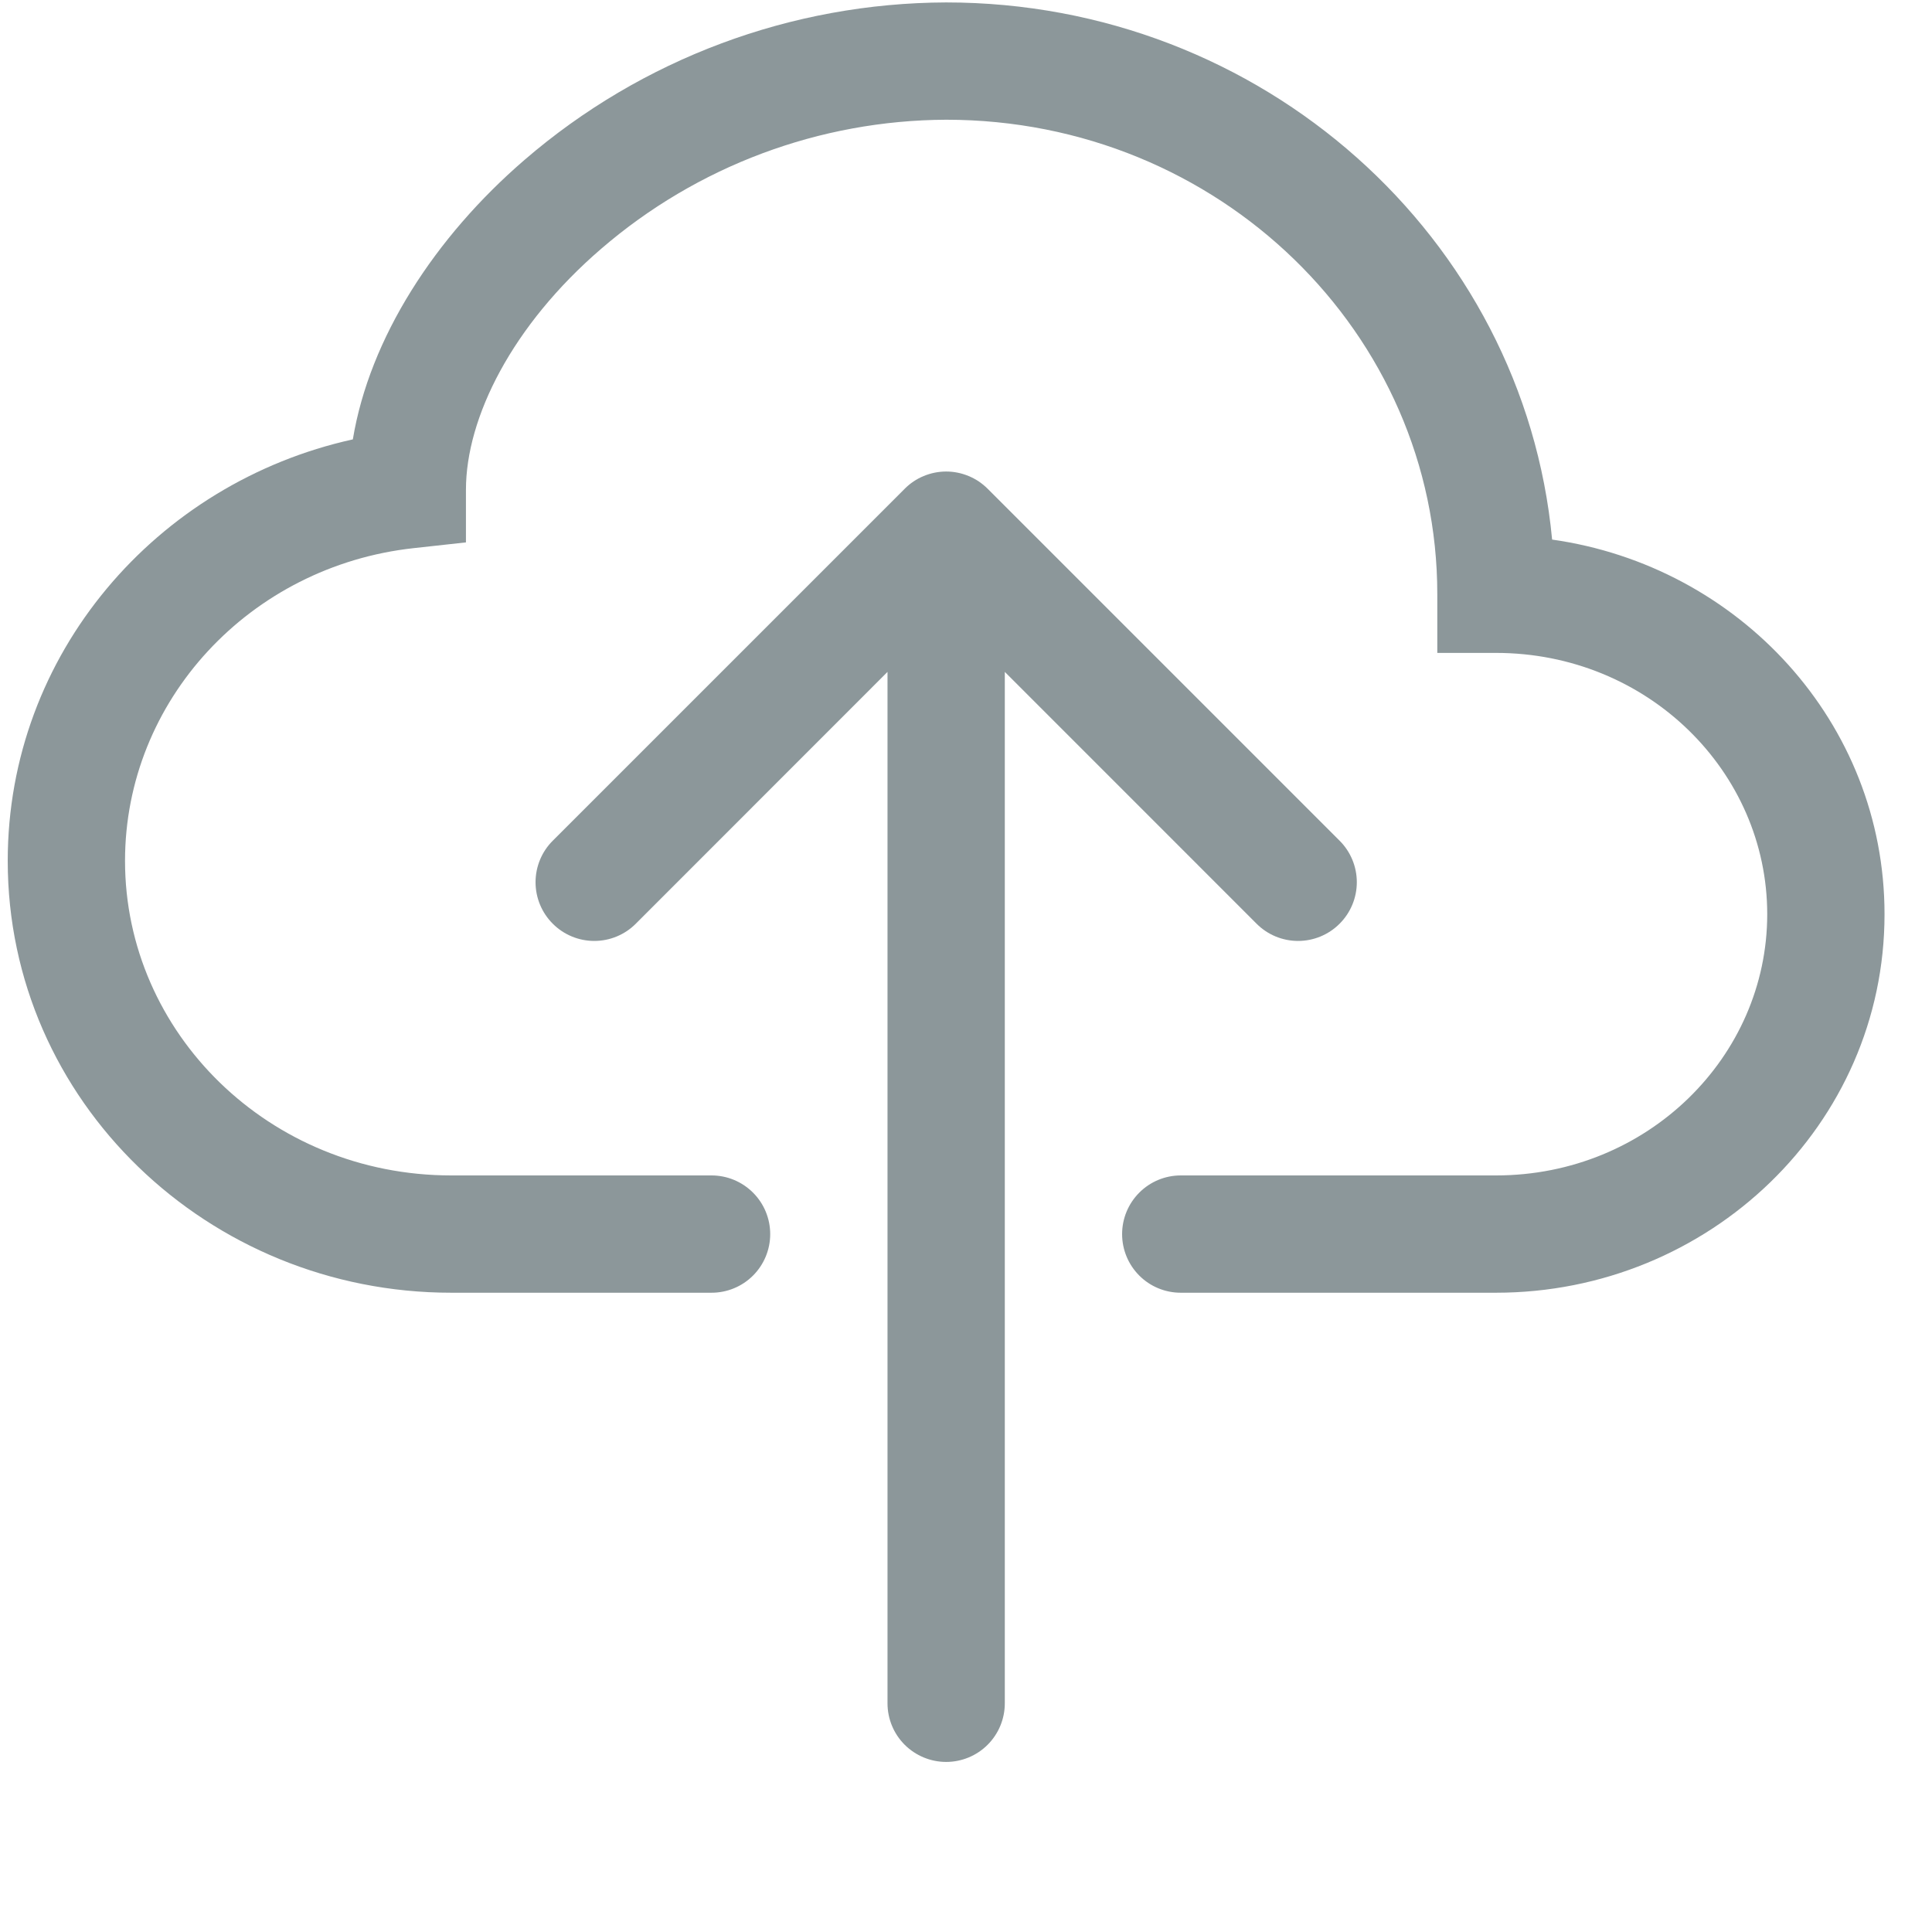 <svg width="35" height="35" viewBox="0 0 35 35" fill="none" xmlns="http://www.w3.org/2000/svg">
<g clip-path="url(#clip0_1585_12027)">
<path fill-rule="evenodd" clip-rule="evenodd" d="M9.503 2.896C11.627 1.065 14.336 0.053 17.14 0.044C22.857 0.044 27.602 4.294 28.118 9.775C31.501 10.253 34.14 13.086 34.14 16.562C34.14 20.379 30.957 23.419 27.1 23.419H21.39C21.109 23.419 20.838 23.308 20.639 23.108C20.44 22.909 20.328 22.639 20.328 22.357C20.328 22.075 20.44 21.805 20.639 21.606C20.838 21.406 21.109 21.294 21.39 21.294H27.102C29.846 21.294 32.015 19.144 32.015 16.562C32.015 13.978 29.848 11.828 27.1 11.828H26.038V10.765C26.04 6.048 22.087 2.169 17.14 2.169C14.845 2.179 12.629 3.008 10.891 4.507C9.282 5.892 8.441 7.563 8.441 8.874V9.826L7.495 9.93C4.526 10.255 2.265 12.692 2.265 15.595C2.265 18.713 4.879 21.294 8.175 21.294H12.89C13.172 21.294 13.442 21.406 13.642 21.606C13.841 21.805 13.953 22.075 13.953 22.357C13.953 22.639 13.841 22.909 13.642 23.108C13.442 23.308 13.172 23.419 12.89 23.419H8.175C3.77 23.419 0.14 19.947 0.14 15.595C0.14 11.849 2.831 8.746 6.392 7.96C6.696 6.126 7.875 4.299 9.503 2.896Z" fill="#8C979A"/>
<path fill-rule="evenodd" clip-rule="evenodd" d="M16.389 8.855C16.487 8.756 16.604 8.677 16.733 8.624C16.863 8.57 17.001 8.542 17.141 8.542C17.28 8.542 17.419 8.57 17.548 8.624C17.677 8.677 17.794 8.756 17.893 8.855L24.268 15.23C24.468 15.429 24.58 15.7 24.58 15.982C24.58 16.264 24.468 16.535 24.268 16.734C24.069 16.934 23.798 17.046 23.516 17.046C23.234 17.046 22.963 16.934 22.764 16.734L18.203 12.172V30.857C18.203 31.139 18.091 31.409 17.892 31.608C17.693 31.807 17.422 31.919 17.141 31.919C16.859 31.919 16.589 31.807 16.389 31.608C16.19 31.409 16.078 31.139 16.078 30.857V12.172L11.518 16.734C11.319 16.934 11.048 17.046 10.766 17.046C10.484 17.046 10.213 16.934 10.014 16.734C9.814 16.535 9.702 16.264 9.702 15.982C9.702 15.7 9.814 15.429 10.014 15.23L16.389 8.855Z" fill="#8C979A"/>
</g>
<defs>
<clipPath id="clip0_1585_12027">
<rect width="34" height="34" fill="white" transform="translate(0.14 0.044)"/>
</clipPath>
</defs>
</svg>
